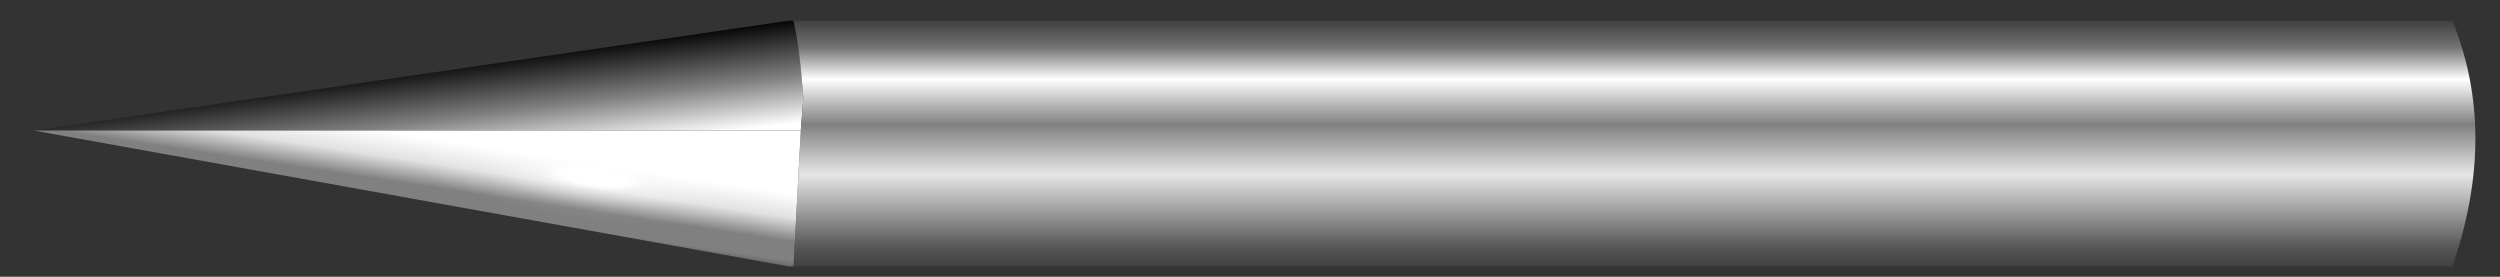<?xml version="1.0" encoding="utf-8"?>
<!-- Generator: Adobe Illustrator 16.0.0, SVG Export Plug-In . SVG Version: 6.00 Build 0)  -->
<!DOCTYPE svg PUBLIC "-//W3C//DTD SVG 1.1//EN" "http://www.w3.org/Graphics/SVG/1.1/DTD/svg11.dtd">
<svg version="1.1" id="Layer_2" xmlns="http://www.w3.org/2000/svg" xmlns:xlink="http://www.w3.org/1999/xlink" x="0px" y="0px"
	 width="123.125px" height="13.63px" viewBox="0 0 123.125 13.63" enable-background="new 0 0 123.125 13.63" xml:space="preserve">
<rect x="0" y="0" width="123.125" height="13.63" fill="#333333" stroke="none"/>
<symbol  id="glaceenbn" viewBox="-2.325 -2.324 4.65 4.649">
	<g id="Layer_1_1_">
		<radialGradient id="SVGID_1_" cx="-0.025" cy="0.025" r="2.363" gradientUnits="userSpaceOnUse">
			<stop  offset="0" style="stop-color:#FFFFFF"/>
			<stop  offset="0.176" style="stop-color:#FFFFFF"/>
			<stop  offset="0.306" style="stop-color:#FFFFFF;stop-opacity:0.423"/>
			<stop  offset="0.49" style="stop-color:#FFFFFF;stop-opacity:0.231"/>
			<stop  offset="0.651" style="stop-color:#FFFFFF;stop-opacity:0.082"/>
			<stop  offset="1" style="stop-color:#FFFFFF;stop-opacity:0"/>
		</radialGradient>
		<path fill="url(#SVGID_1_)" d="M1.625,1.625c0.47-0.43,0.7-0.97,0.7-1.6c0-0.67-0.23-1.221-0.7-1.65
			c-0.47-0.469-1.02-0.699-1.65-0.699s-1.18,0.23-1.65,0.699c-0.43,0.43-0.65,0.98-0.65,1.65c0,0.63,0.22,1.17,0.65,1.6
			c0.47,0.471,1.02,0.699,1.65,0.699S1.155,2.096,1.625,1.625z"/>
	</g>
</symbol>
<g>
	<g>
		
			<linearGradient id="SVGID_2_" gradientUnits="userSpaceOnUse" x1="-346.07" y1="8525.92" x2="-344.72" y2="8525.765" gradientTransform="matrix(0 5.148 -4.766 0 40656.605 1784.673)">
			<stop  offset="0" style="stop-color:#050505"/>
			<stop  offset="0.392" style="stop-color:#808080"/>
			<stop  offset="0.726" style="stop-color:#FFFFFF"/>
			<stop  offset="0.882" style="stop-color:#FFFFFF"/>
		</linearGradient>
		<path fill="url(#SVGID_2_)" d="M1.67,6.43h37.77l0.121-1.54V4.75c-0.131-1.7-0.281-2.95-0.48-3.73h-0.24L1.67,6.43z"/>
		
			<linearGradient id="SVGID_3_" gradientUnits="userSpaceOnUse" x1="-346.482" y1="8513.305" x2="-344.132" y2="8513.305" gradientTransform="matrix(0 5.148 -4.766 0 40656.605 1784.673)">
			<stop  offset="0" style="stop-color:#3E3E3E"/>
			<stop  offset="0.114" style="stop-color:#747474"/>
			<stop  offset="0.243" style="stop-color:#FFFFFF"/>
			<stop  offset="0.427" style="stop-color:#808080"/>
			<stop  offset="0.631" style="stop-color:#E6E6E6"/>
			<stop  offset="0.929" style="stop-color:#555555"/>
			<stop  offset="1" style="stop-color:#424242"/>
		</linearGradient>
		<path fill="url(#SVGID_3_)" d="M39.08,13.12h81.699c1.511-4.36,1.511-8.39,0-12.101H39.08c0.189,0.78,0.35,2.03,0.48,3.73v0.13
			l-0.121,1.54L39.08,13.12z"/>
		
			<linearGradient id="SVGID_4_" gradientUnits="userSpaceOnUse" x1="-490.673" y1="8564.748" x2="-489.566" y2="8564.748" gradientTransform="matrix(0.538 -5.115 4.721 0.717 -40154.141 -8638.959)">
			<stop  offset="0" style="stop-color:#484848"/>
			<stop  offset="0.298" style="stop-color:#484848"/>
			<stop  offset="0.423" style="stop-color:#808080"/>
			<stop  offset="0.588" style="stop-color:#808080"/>
			<stop  offset="0.792" style="stop-color:#E1E1E1"/>
			<stop  offset="1" style="stop-color:#FFFFFF"/>
		</linearGradient>
		<polygon fill="url(#SVGID_4_)" points="39.08,13.12 39.439,6.43 1.67,6.43 38.84,13.12 		"/>
	</g>
</g>
<use xlink:href="#glaceenbn"  width="4.65" height="4.649" x="-2.325" y="-2.324" transform="matrix(0.032 0.921 -3.78 -0.415 29.393 8.758)" overflow="visible"/>
</svg>
